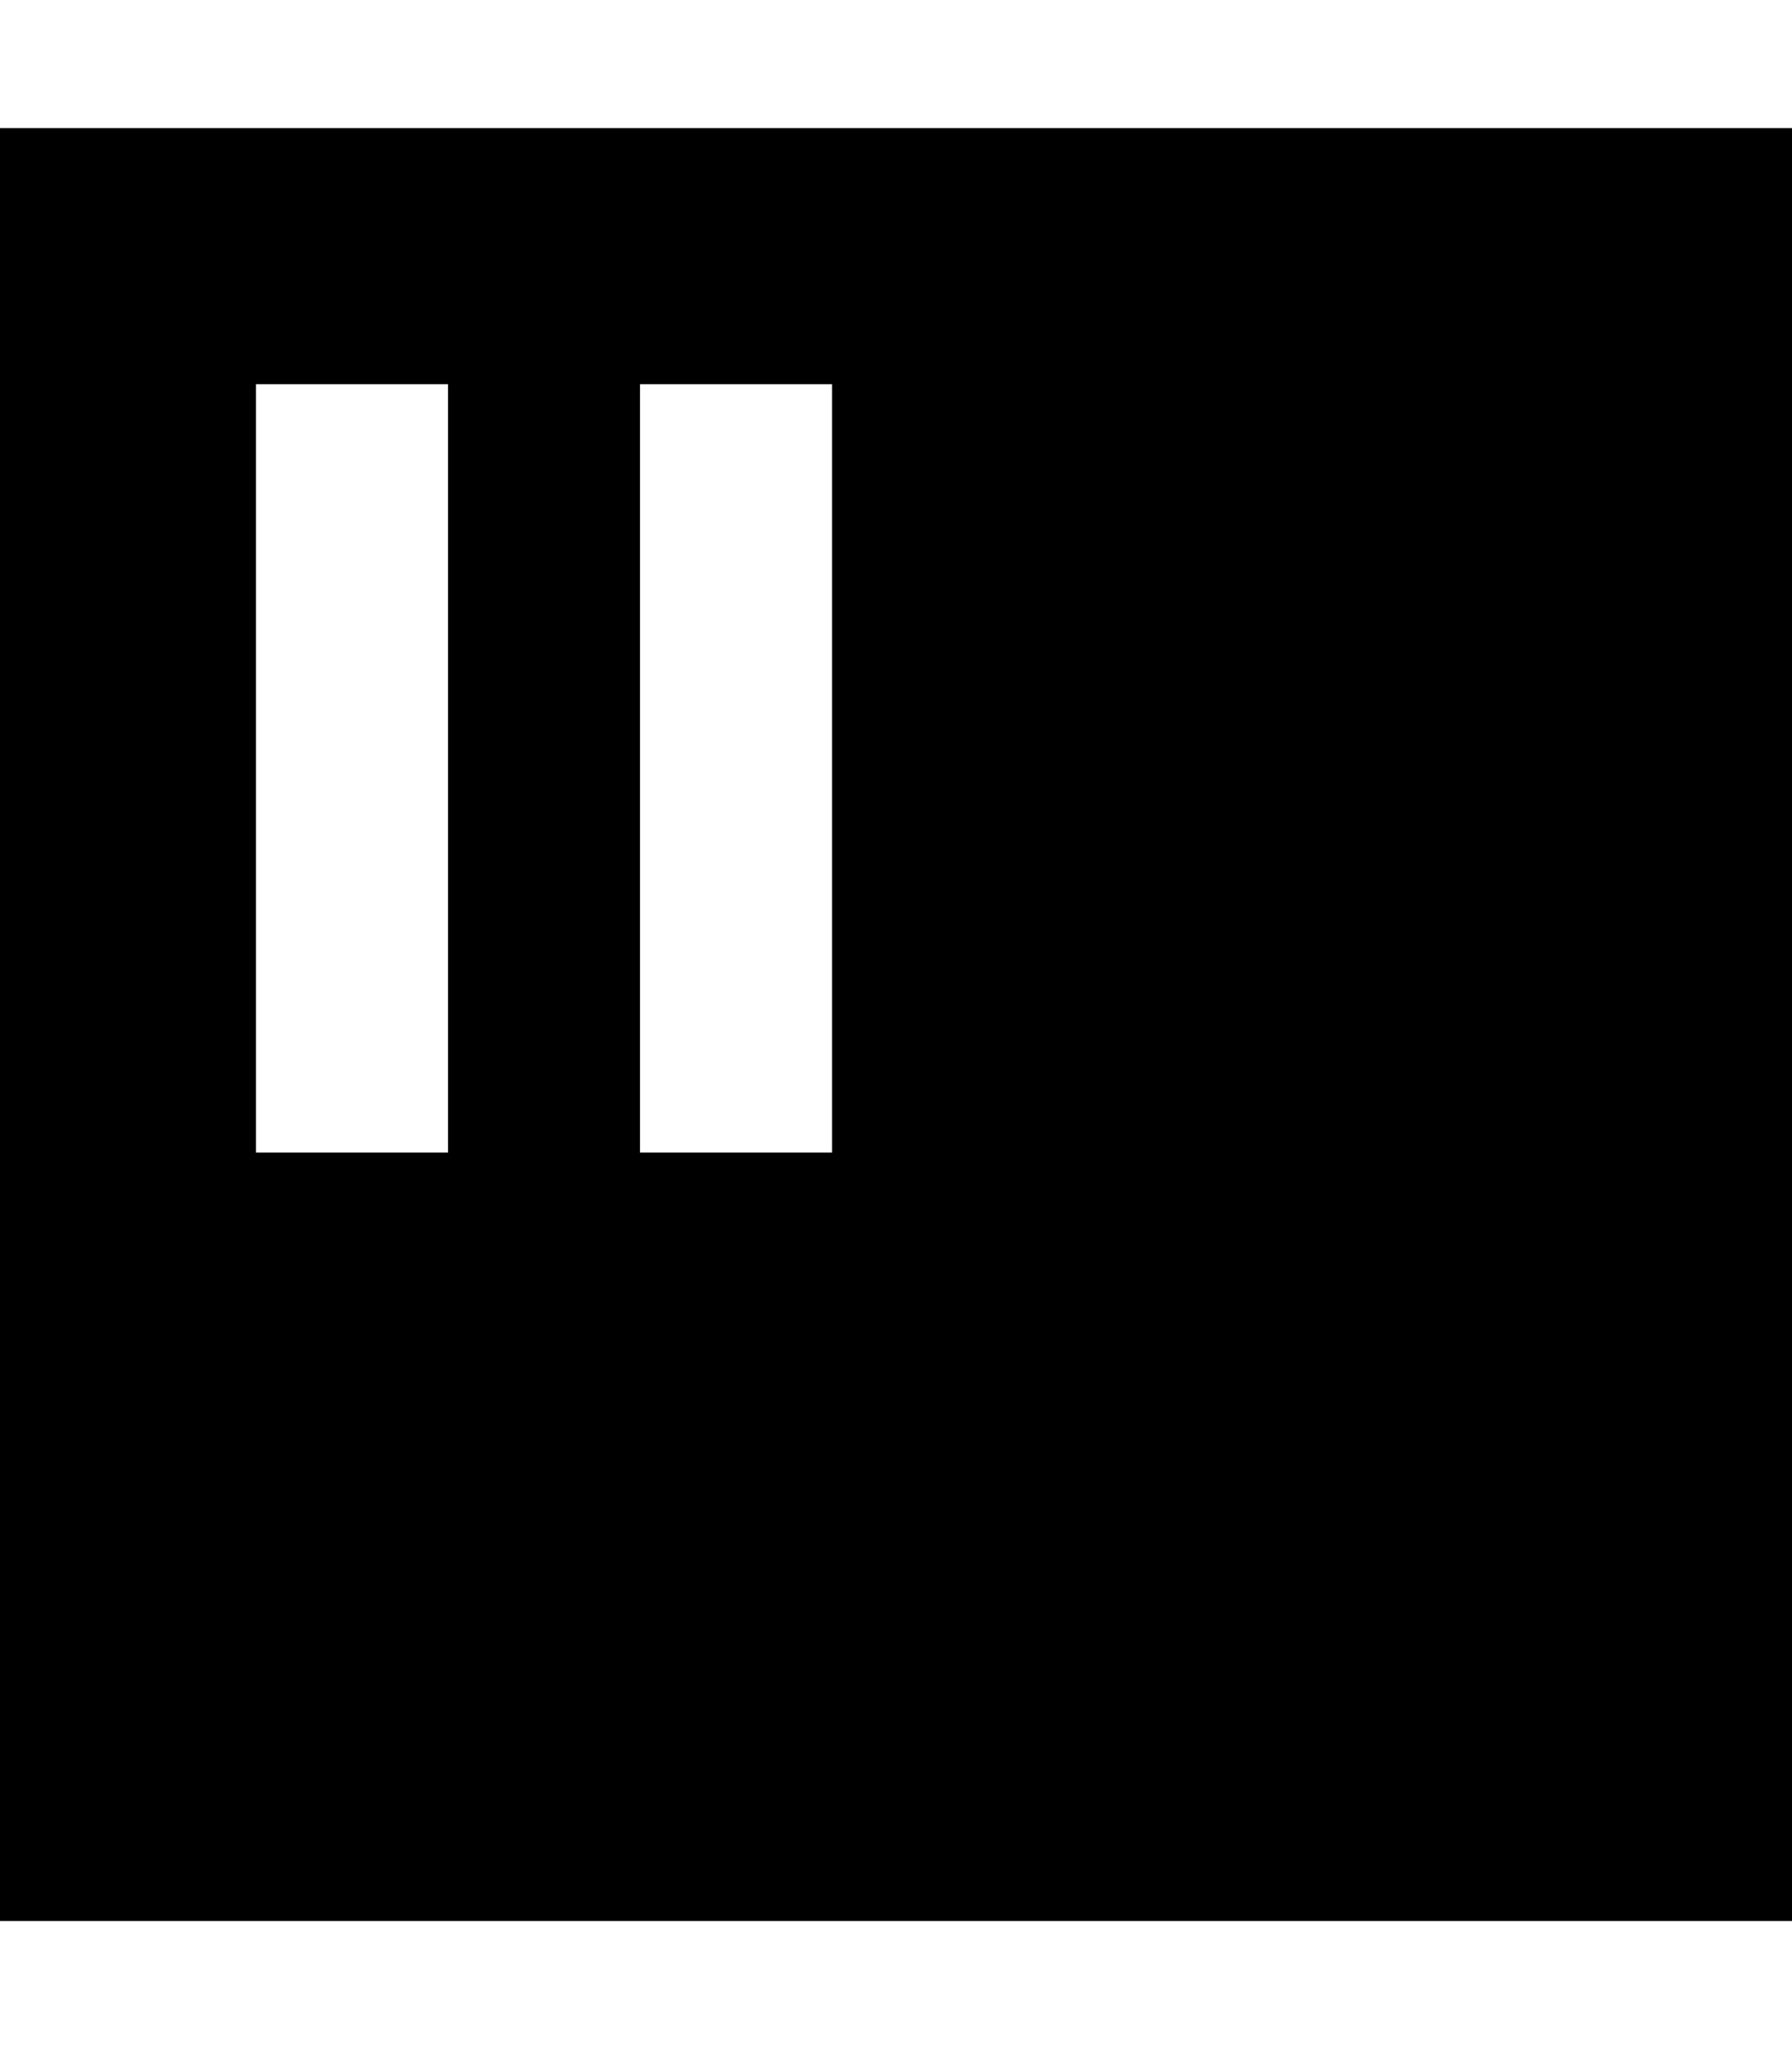 <svg fill="currentColor" xmlns="http://www.w3.org/2000/svg" viewBox="0 0 448 512"><!--! Font Awesome Pro 6.4.0 by @fontawesome - https://fontawesome.com License - https://fontawesome.com/license (Commercial License) Copyright 2023 Fonticons, Inc. --><path d="M448 32H0V480H448V32zM112 120V264v24H64V264 120 96h48v24zm96 0V264v24H160V264 120 96h48v24z"/></svg>